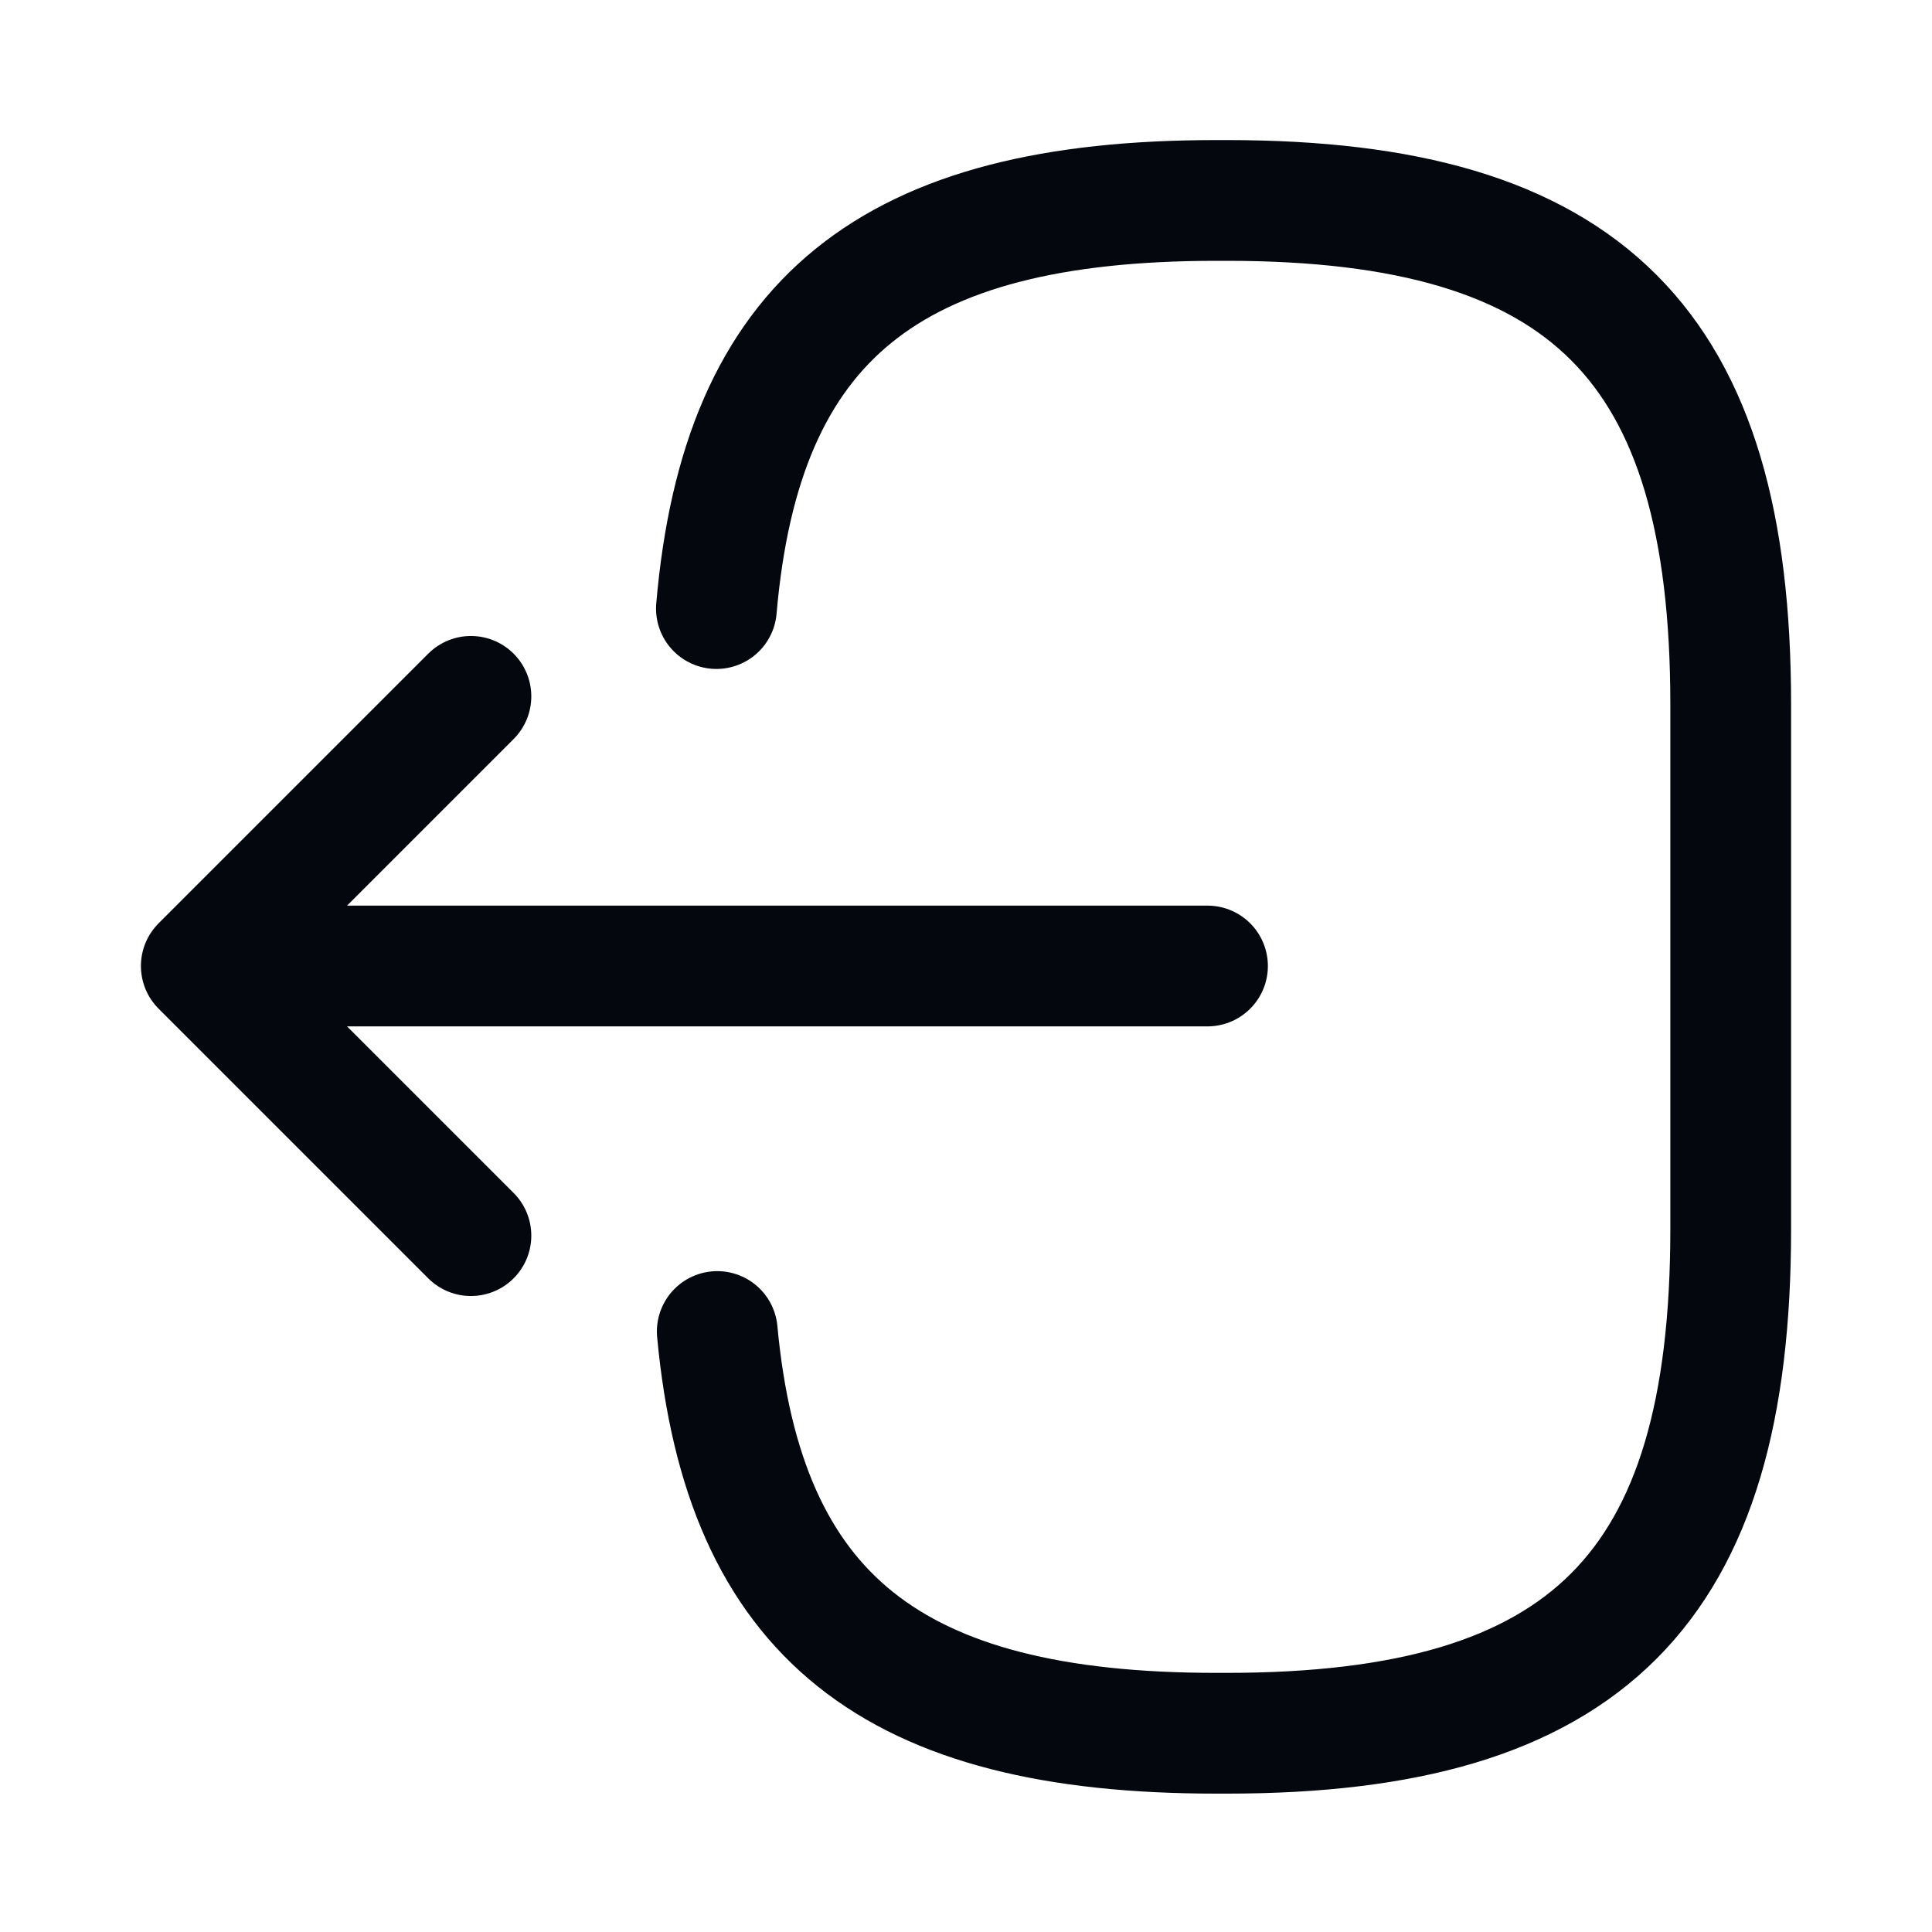 <svg width="16" height="16" viewBox="0 0 16 16" fill="none" xmlns="http://www.w3.org/2000/svg">
<path d="M5.933 5.04C6.14 2.64 7.373 1.66 10.073 1.66H10.16C13.14 1.66 14.333 2.853 14.333 5.833V10.18C14.333 13.16 13.14 14.354 10.16 14.354H10.073C7.393 14.354 6.16 13.387 5.94 11.027" stroke="#04070E" stroke-linecap="round" stroke-linejoin="round"/>
<path d="M10 8H2.413" stroke="#04070E" stroke-linecap="round" stroke-linejoin="round"/>
<path d="M3.9 5.767L1.667 8L3.9 10.233" stroke="#04070E" stroke-linecap="round" stroke-linejoin="round"/>
</svg>
